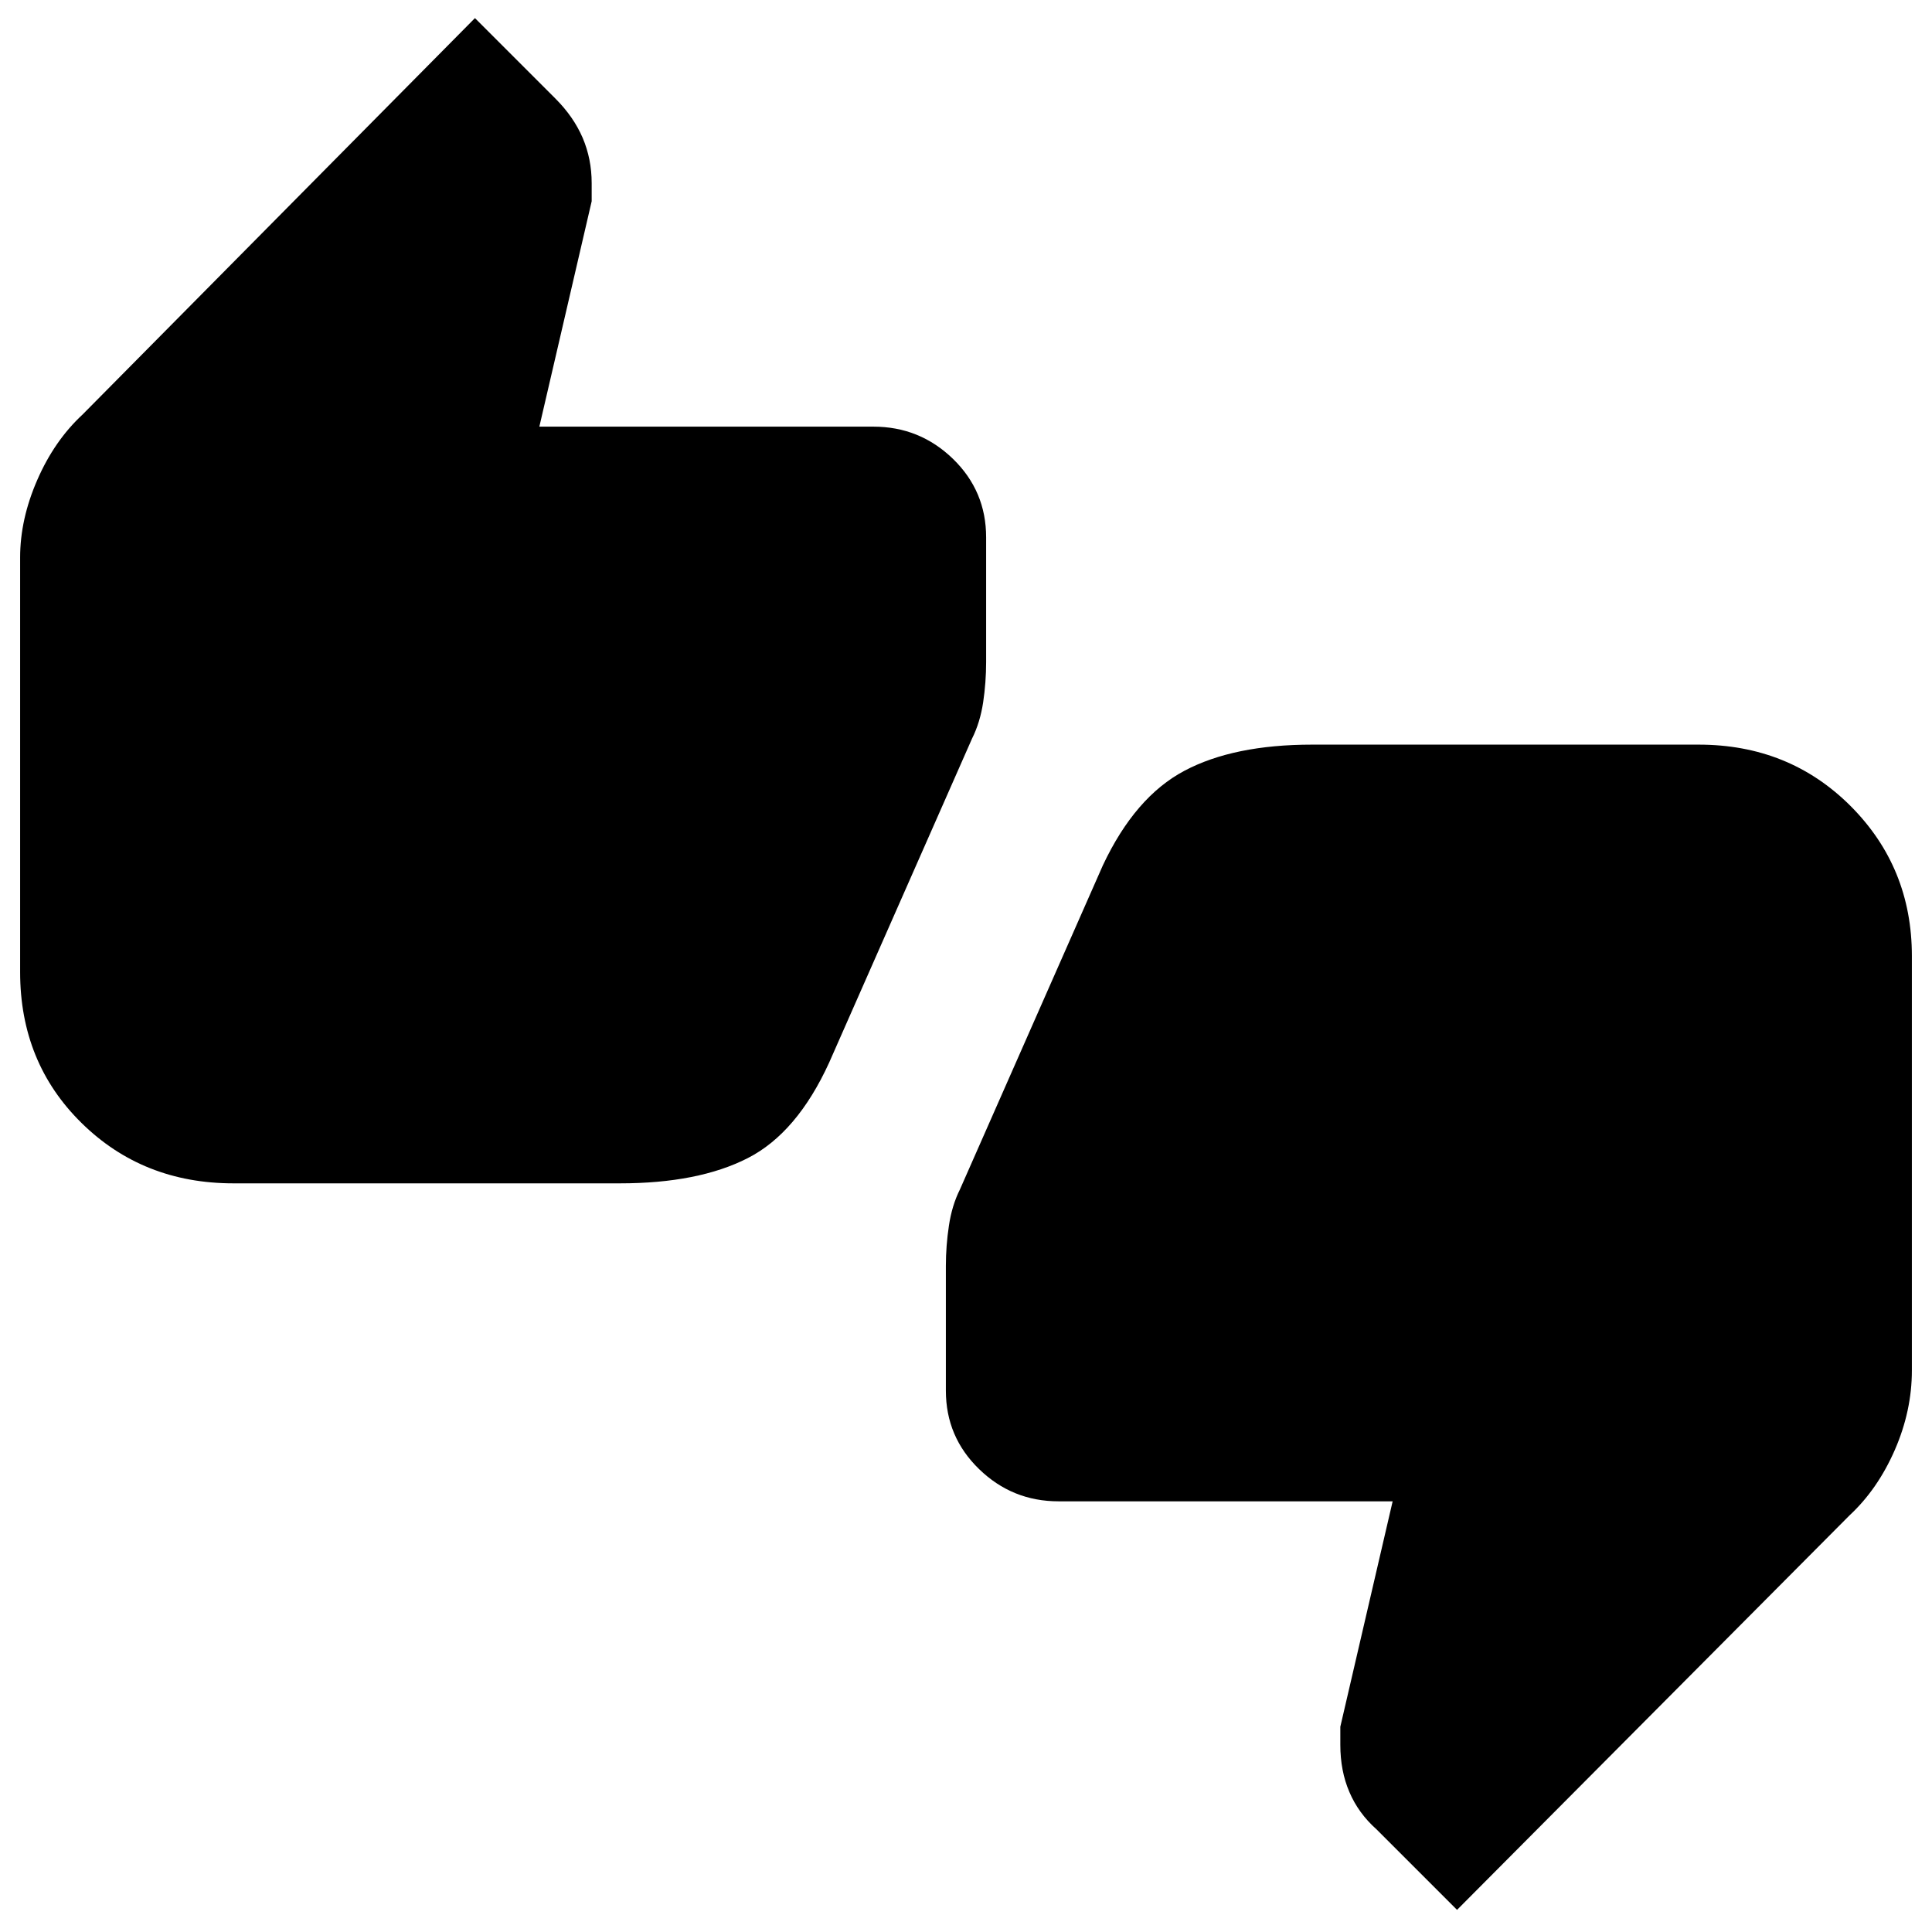 <svg xmlns="http://www.w3.org/2000/svg" height="24" width="24"><path d="M2.9 14.7q-1.125 0-1.887-.75Q.25 13.2.25 12.075v-5.15q0-.475.213-.963.212-.487.562-.812L5.9.225l1 1q.225.225.338.487.112.263.112.563V2.5L6.7 5.3h4.15q.575 0 .988.4.412.4.412.975v1.55q0 .25-.037.5-.038.25-.138.45L10.3 13.2q-.4.875-1.012 1.187-.613.313-1.588.313Zm15.2 9.025-1-1q-.225-.2-.337-.463-.113-.262-.113-.587v-.225l.65-2.8h-4.15q-.575 0-.987-.4-.413-.4-.413-.975v-1.55q0-.25.038-.5.037-.25.137-.45L13.7 10.75q.4-.85 1.013-1.175.612-.325 1.587-.325h4.8q1.125 0 1.888.762.762.763.762 1.863v5.15q0 .5-.212.987-.213.488-.563.813Z"/></svg>